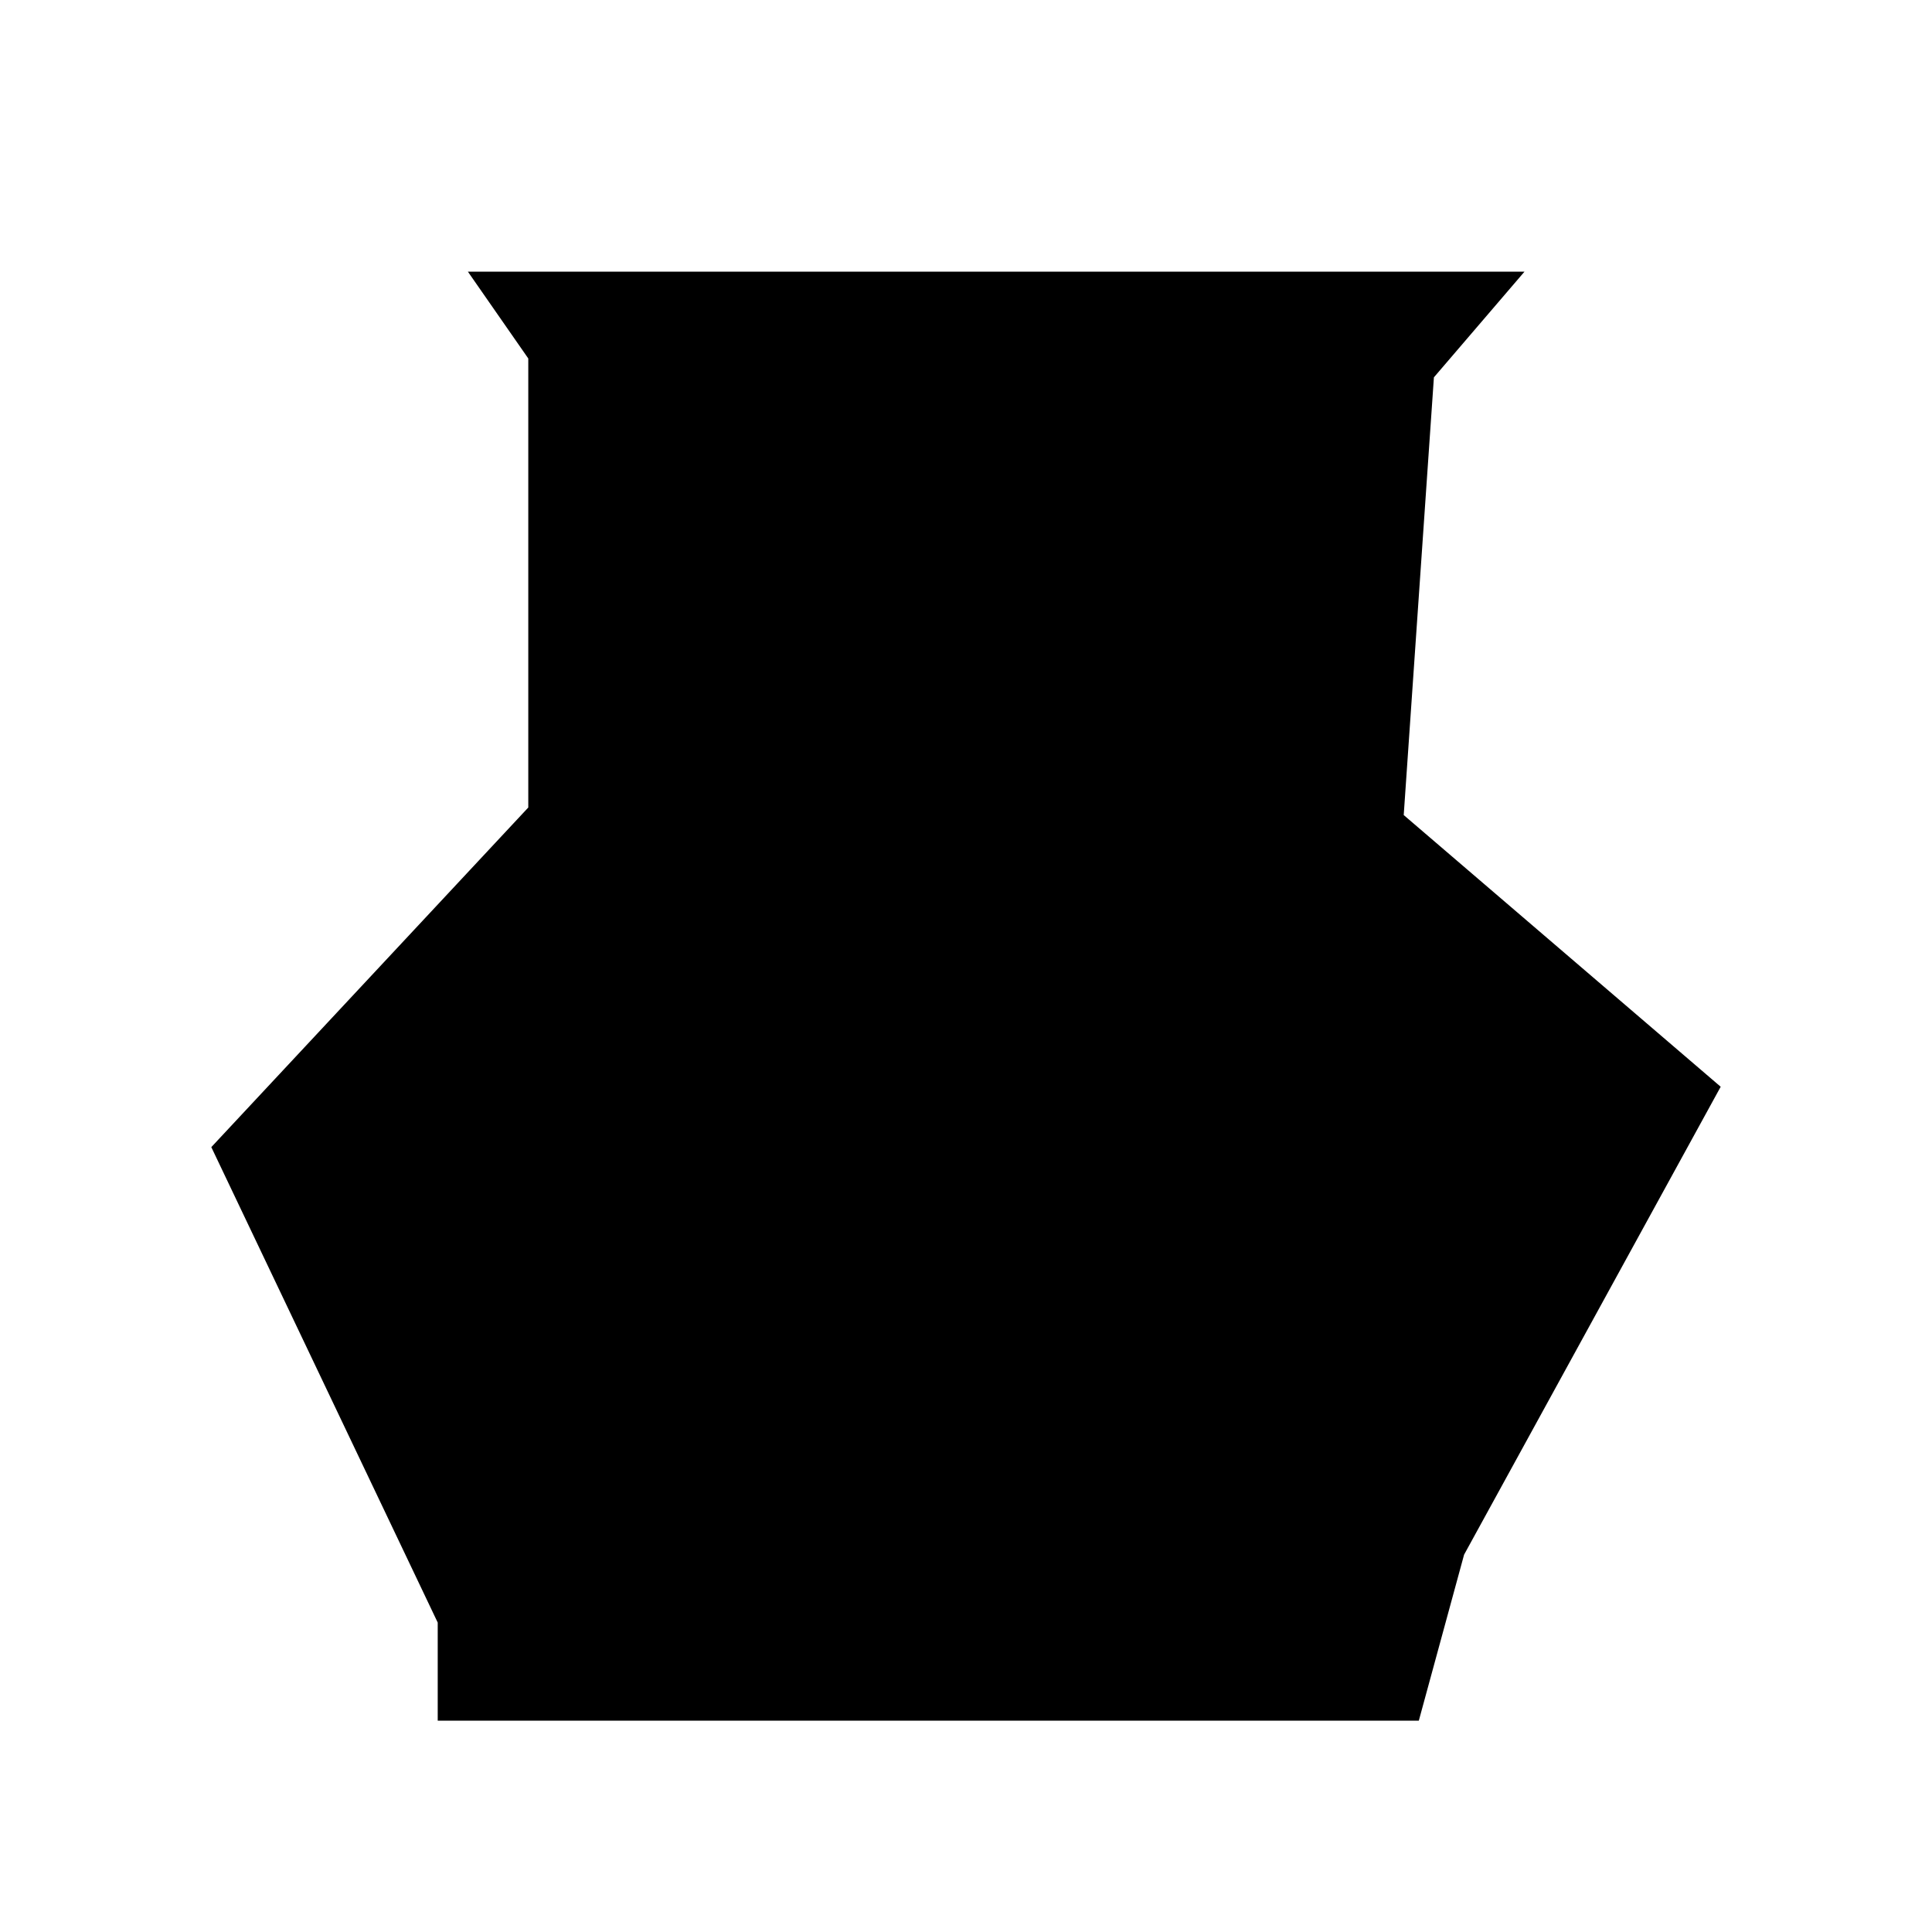 <svg width="128" height="128" viewBox="0 0 128 128" fill="none" xmlns="http://www.w3.org/2000/svg">
<path d="M31 18H101L95 25L93 54L114 72L97 103L94 114H29V107.5L14 76L35 53.5V23.75L31 18Z" fill="black"/>
</svg>
